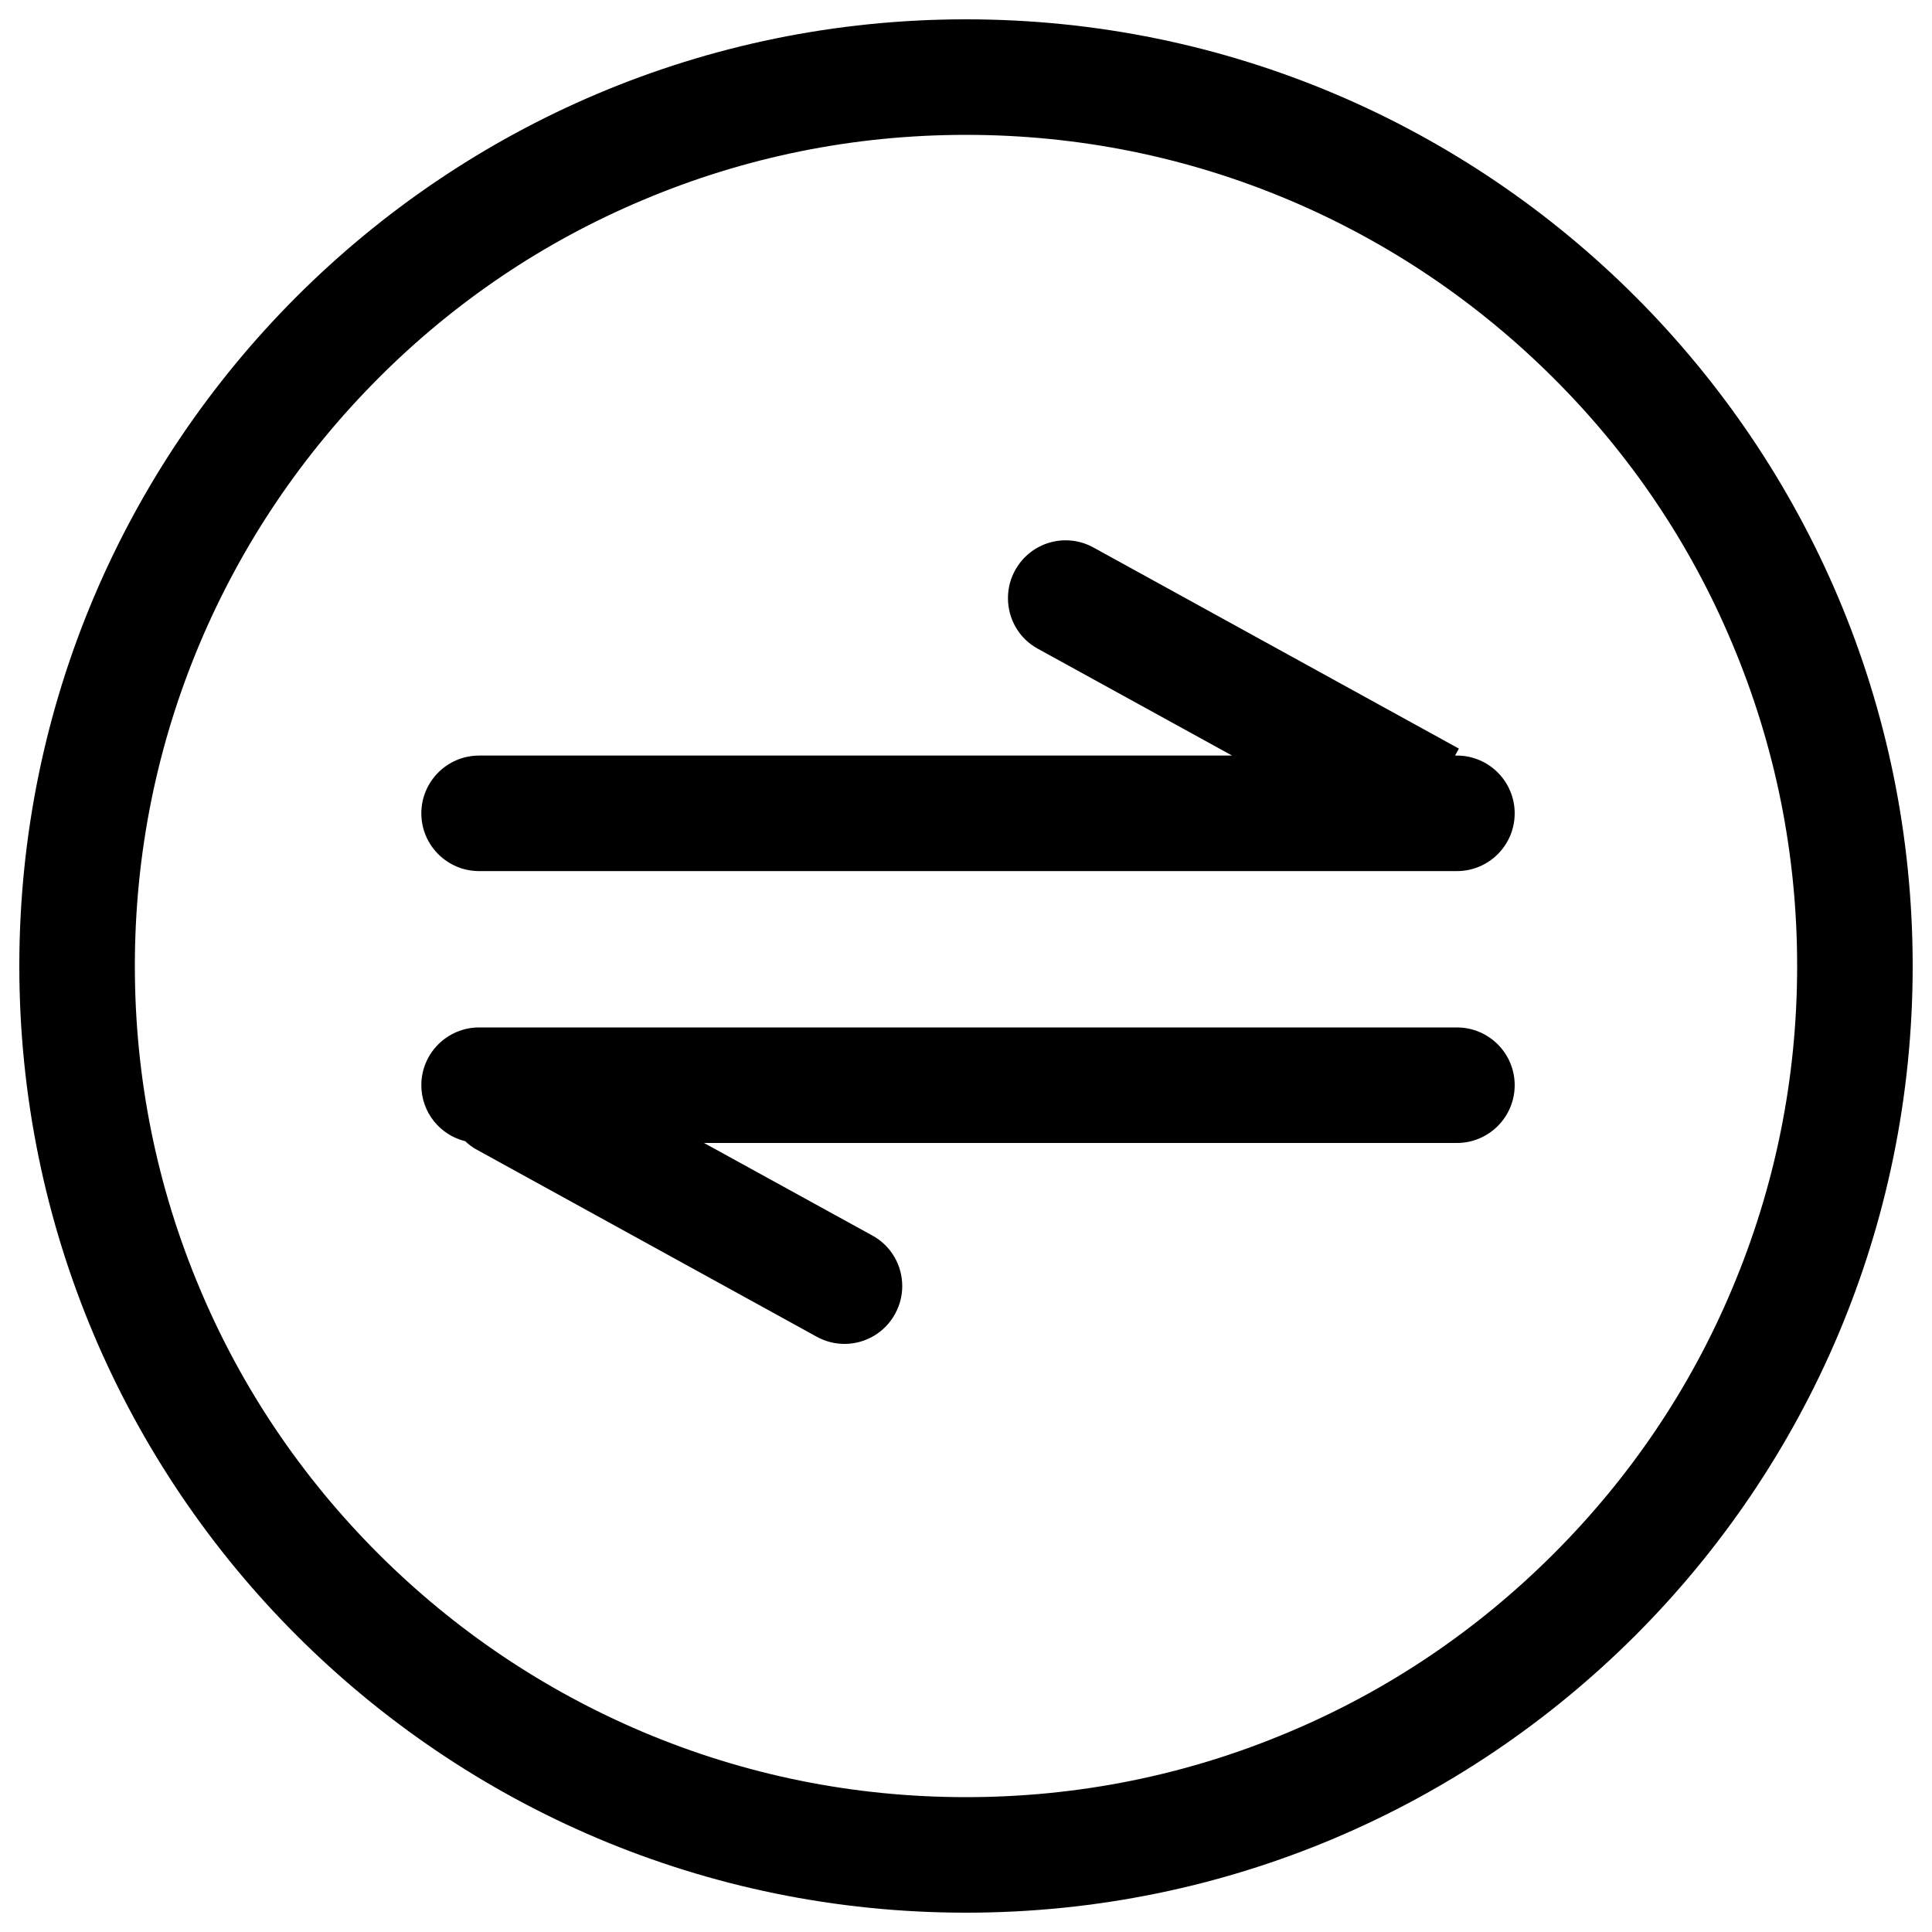<svg width="25" height="25" viewBox="0 0 25 25" fill="none" xmlns="http://www.w3.org/2000/svg">
<g clip-path="url(#clip0_434_897)">
<path d="M12.5 0.25C5.735 0.25 0.25 5.735 0.25 12.5C0.25 19.265 5.735 24.75 12.5 24.75C19.265 24.75 24.75 19.265 24.75 12.5C24.75 5.735 19.265 0.25 12.5 0.25ZM20.105 20.105C19.117 21.093 17.968 21.87 16.685 22.41C15.36 22.97 13.953 23.255 12.5 23.255C11.047 23.255 9.64 22.97 8.315 22.41C7.035 21.867 5.885 21.093 4.895 20.105C3.908 19.117 3.13 17.968 2.59 16.685C2.03 15.36 1.745 13.953 1.745 12.5C1.745 11.047 2.03 9.64 2.59 8.315C3.132 7.035 3.908 5.885 4.895 4.895C5.883 3.905 7.032 3.13 8.315 2.59C9.64 2.03 11.047 1.745 12.5 1.745C13.953 1.745 15.36 2.03 16.685 2.59C17.965 3.132 19.115 3.908 20.105 4.895C21.095 5.883 21.87 7.032 22.41 8.315C22.97 9.64 23.255 11.047 23.255 12.5C23.255 13.953 22.97 15.36 22.41 16.685C21.87 17.968 21.093 19.117 20.105 20.105Z" fill="black"/>
<path d="M18.852 9.777H18.828L18.878 9.687L14.15 7.085C13.787 6.885 13.335 7.017 13.135 7.38C13.072 7.495 13.043 7.617 13.043 7.74C13.043 8.005 13.182 8.26 13.43 8.395L15.943 9.777H6.2C5.787 9.777 5.452 10.112 5.452 10.525C5.452 10.937 5.787 11.272 6.2 11.272H18.852C19.265 11.272 19.6 10.937 19.6 10.525C19.6 10.112 19.265 9.777 18.852 9.777Z" fill="black"/>
<path d="M18.852 13.295H6.2C5.787 13.295 5.452 13.63 5.452 14.042C5.452 14.392 5.692 14.687 6.02 14.767C6.065 14.81 6.117 14.85 6.175 14.88L10.568 17.297C10.682 17.36 10.805 17.39 10.928 17.39C11.19 17.39 11.447 17.25 11.582 17.002C11.645 16.887 11.675 16.765 11.675 16.642C11.675 16.377 11.535 16.122 11.287 15.987L9.11 14.79H18.852C19.265 14.79 19.6 14.455 19.6 14.042C19.6 13.63 19.265 13.295 18.852 13.295Z" fill="black"/>
</g>
<defs>
<clipPath id="clip0_434_897">
<rect width="25" height="25" fill="white"/>
</clipPath>
</defs>
</svg>
